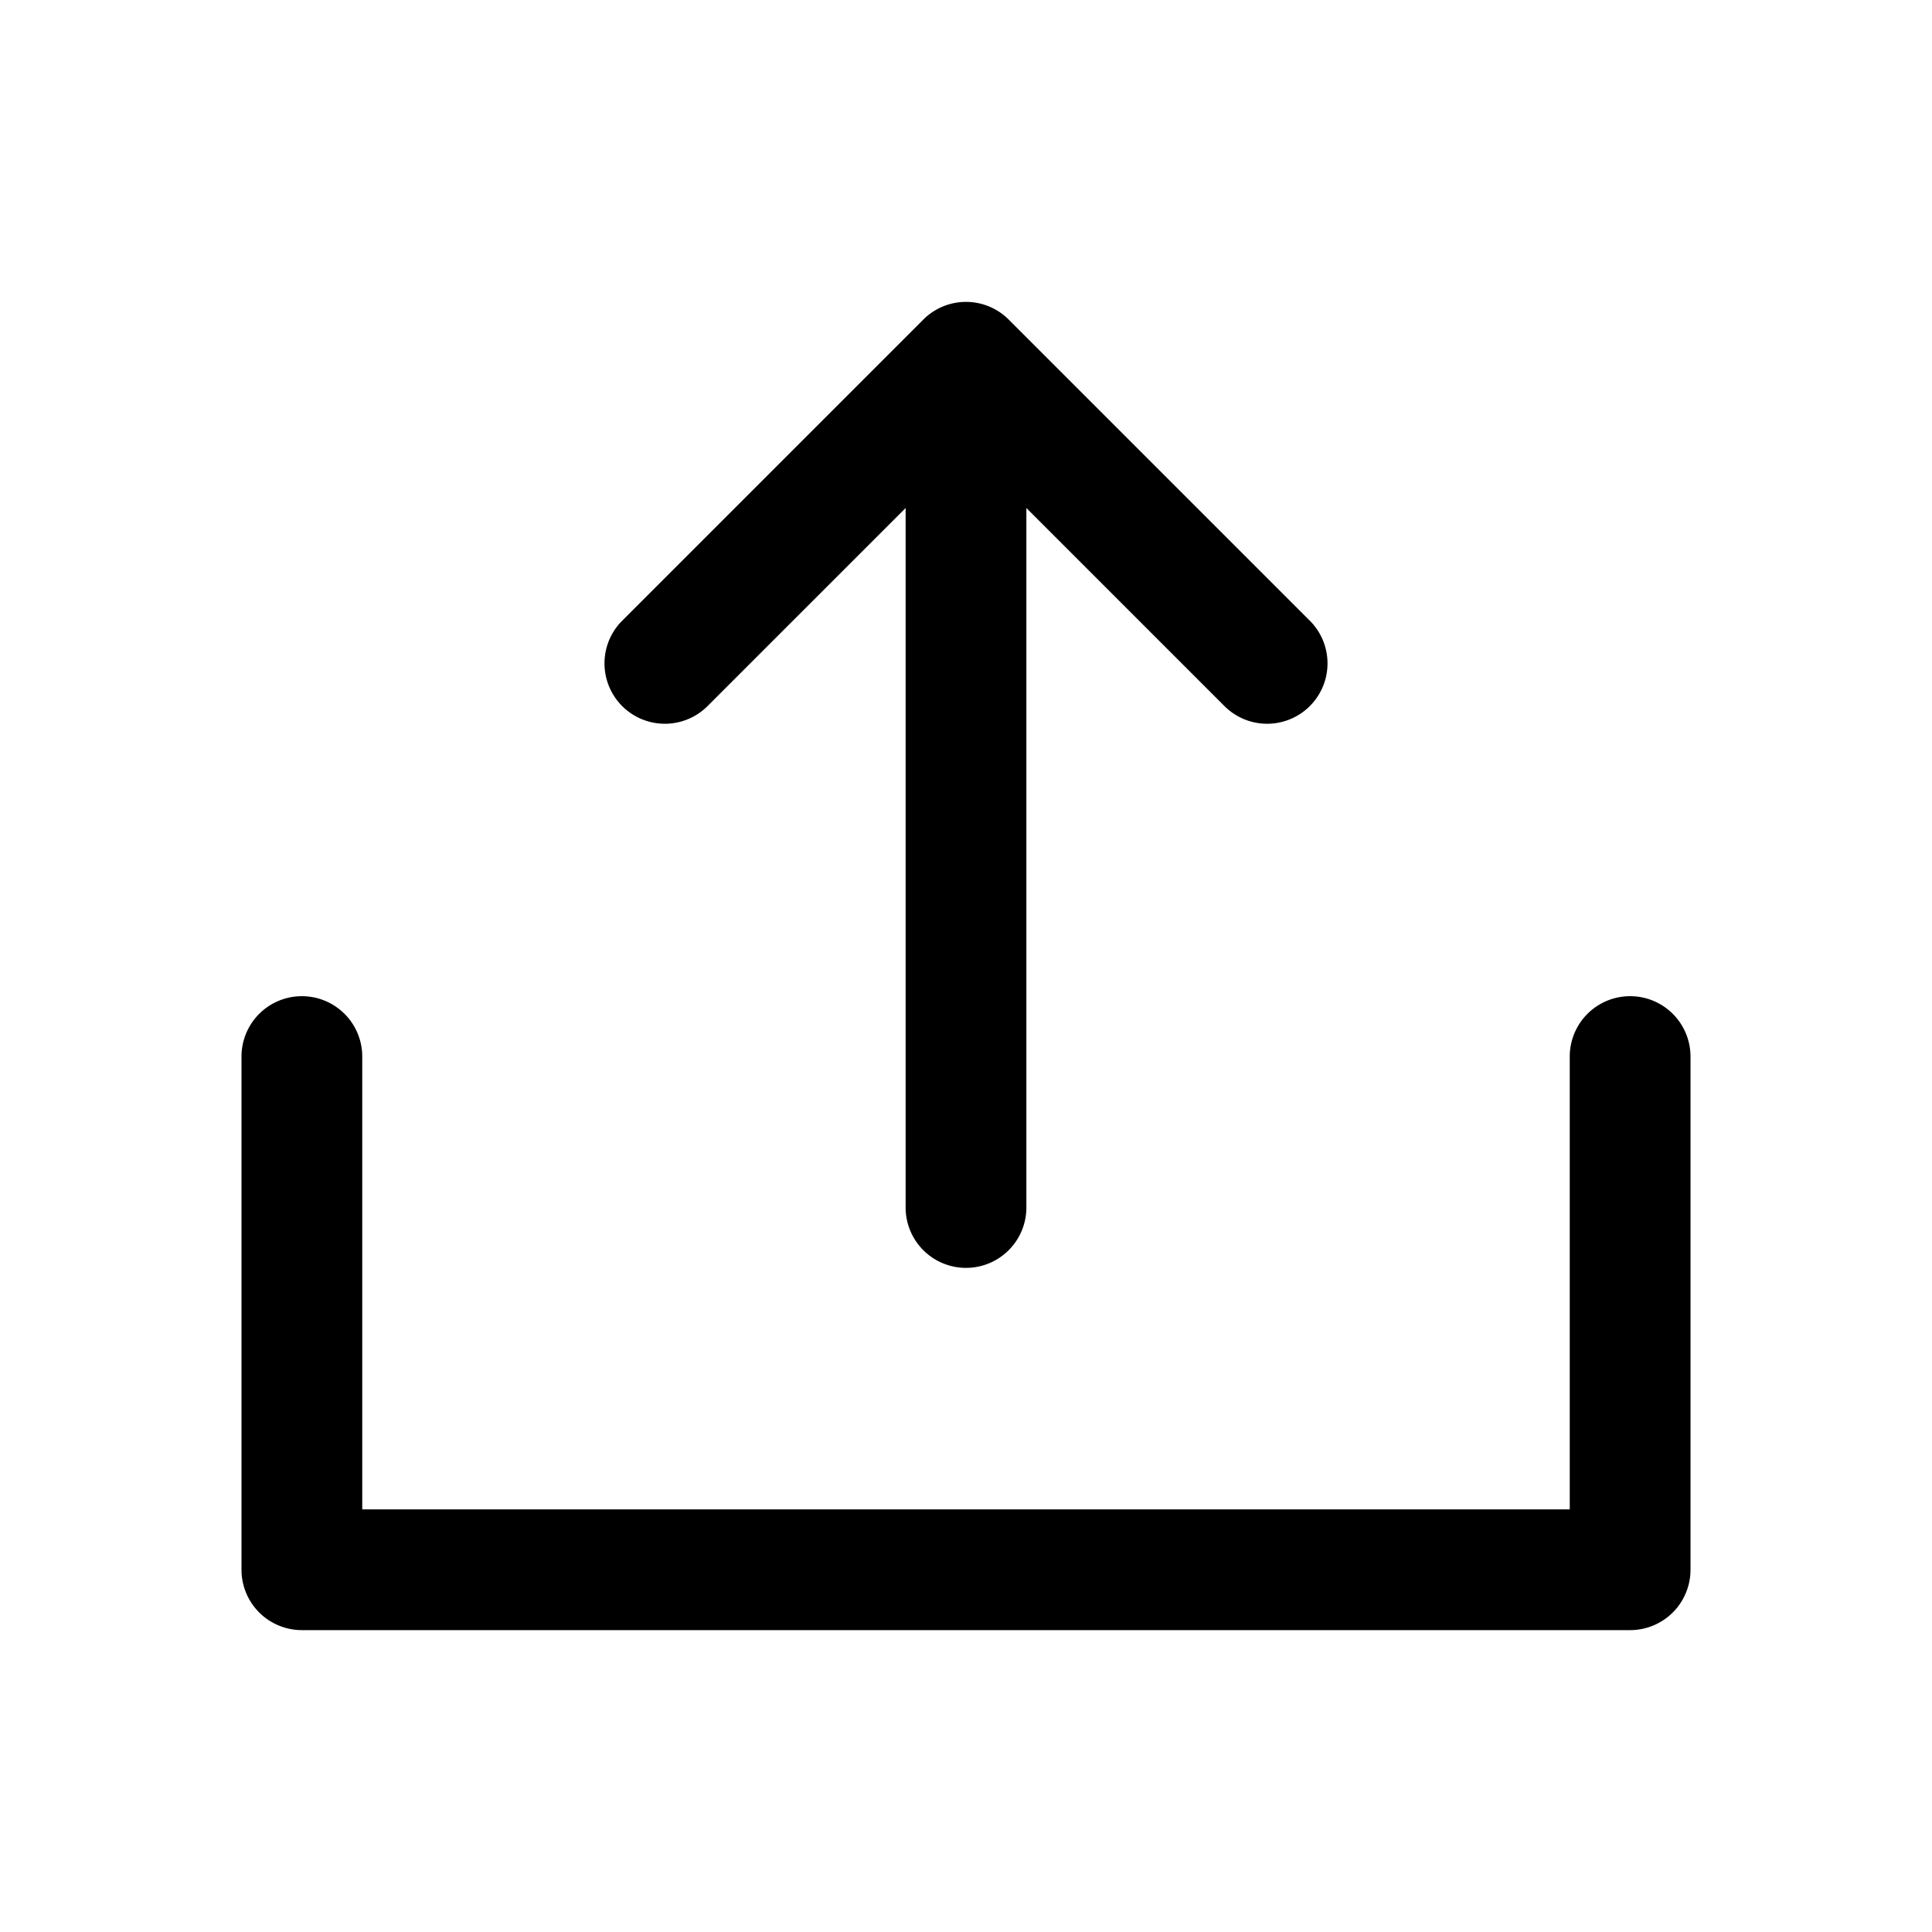 <svg xmlns="http://www.w3.org/2000/svg" width="32" height="32" viewBox="0 0 32 32">
  <path fill-rule="evenodd" d="M15.293 5.293a1 1 0 011.414 0l5 5a1 1 0 01-1.414 1.414L17 8.414V20a1 1 0 11-2 0V8.414l-3.293 3.293a1 1 0 01-1.414-1.414l5-5zM5 16.5a1 1 0 011 1V25h20v-7.5a1 1 0 112 0V26a1 1 0 01-1 1H5a1 1 0 01-1-1v-8.5a1 1 0 011-1z" clip-rule="evenodd"/>
</svg>
